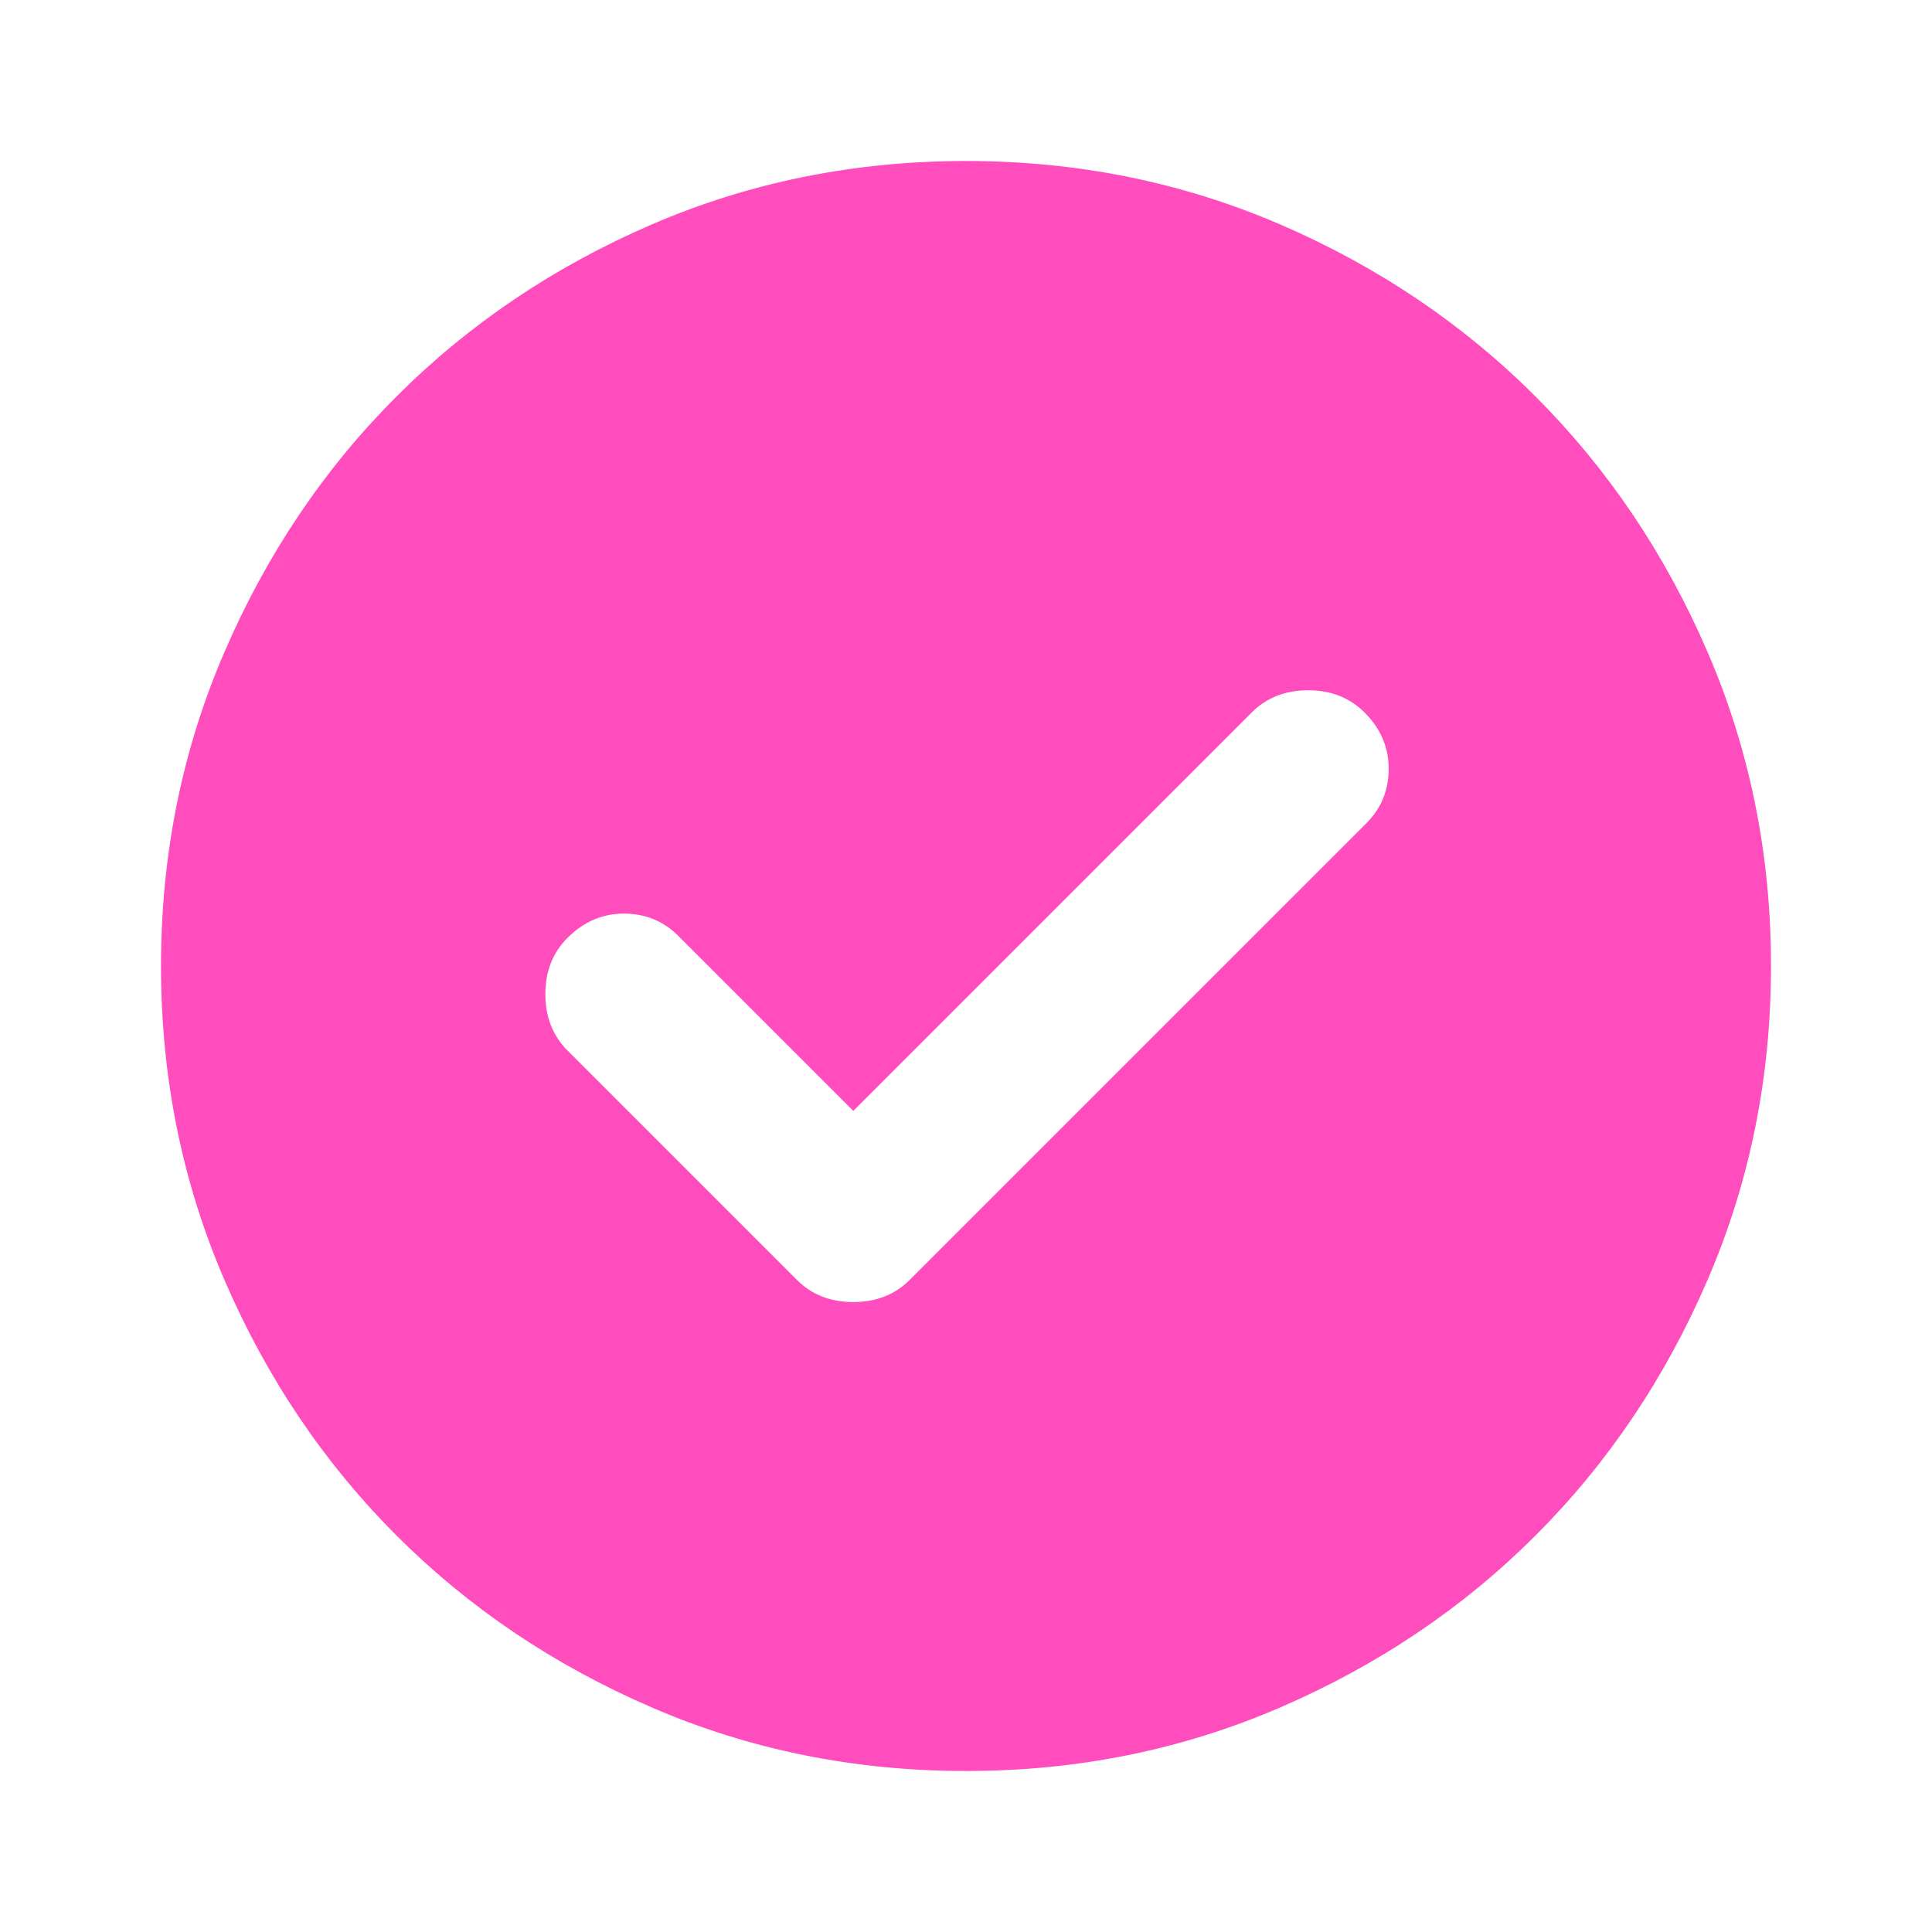 <svg width="18" height="18" viewBox="0 0 18 18" fill="none" xmlns="http://www.w3.org/2000/svg">
<path d="M7.95 10.35L6.319 8.719C6.181 8.581 6.013 8.512 5.812 8.512C5.612 8.512 5.438 8.588 5.287 8.738C5.15 8.875 5.081 9.05 5.081 9.262C5.081 9.475 5.15 9.65 5.287 9.787L7.425 11.925C7.562 12.062 7.737 12.131 7.95 12.131C8.162 12.131 8.338 12.062 8.475 11.925L12.731 7.669C12.869 7.531 12.938 7.362 12.938 7.162C12.938 6.963 12.863 6.787 12.713 6.638C12.575 6.5 12.4 6.431 12.188 6.431C11.975 6.431 11.8 6.5 11.662 6.638L7.95 10.35ZM9 16.5C7.963 16.5 6.987 16.303 6.075 15.909C5.162 15.515 4.369 14.981 3.694 14.306C3.019 13.631 2.485 12.838 2.091 11.925C1.697 11.012 1.5 10.037 1.5 9C1.5 7.963 1.697 6.987 2.091 6.075C2.485 5.162 3.019 4.369 3.694 3.694C4.369 3.019 5.162 2.484 6.075 2.09C6.987 1.697 7.963 1.5 9 1.5C10.037 1.5 11.012 1.697 11.925 2.09C12.838 2.484 13.631 3.019 14.306 3.694C14.981 4.369 15.515 5.162 15.909 6.075C16.303 6.987 16.5 7.963 16.5 9C16.5 10.037 16.303 11.012 15.909 11.925C15.515 12.838 14.981 13.631 14.306 14.306C13.631 14.981 12.838 15.515 11.925 15.909C11.012 16.303 10.037 16.5 9 16.5Z" fill="#FF4DBD"/>
</svg>
